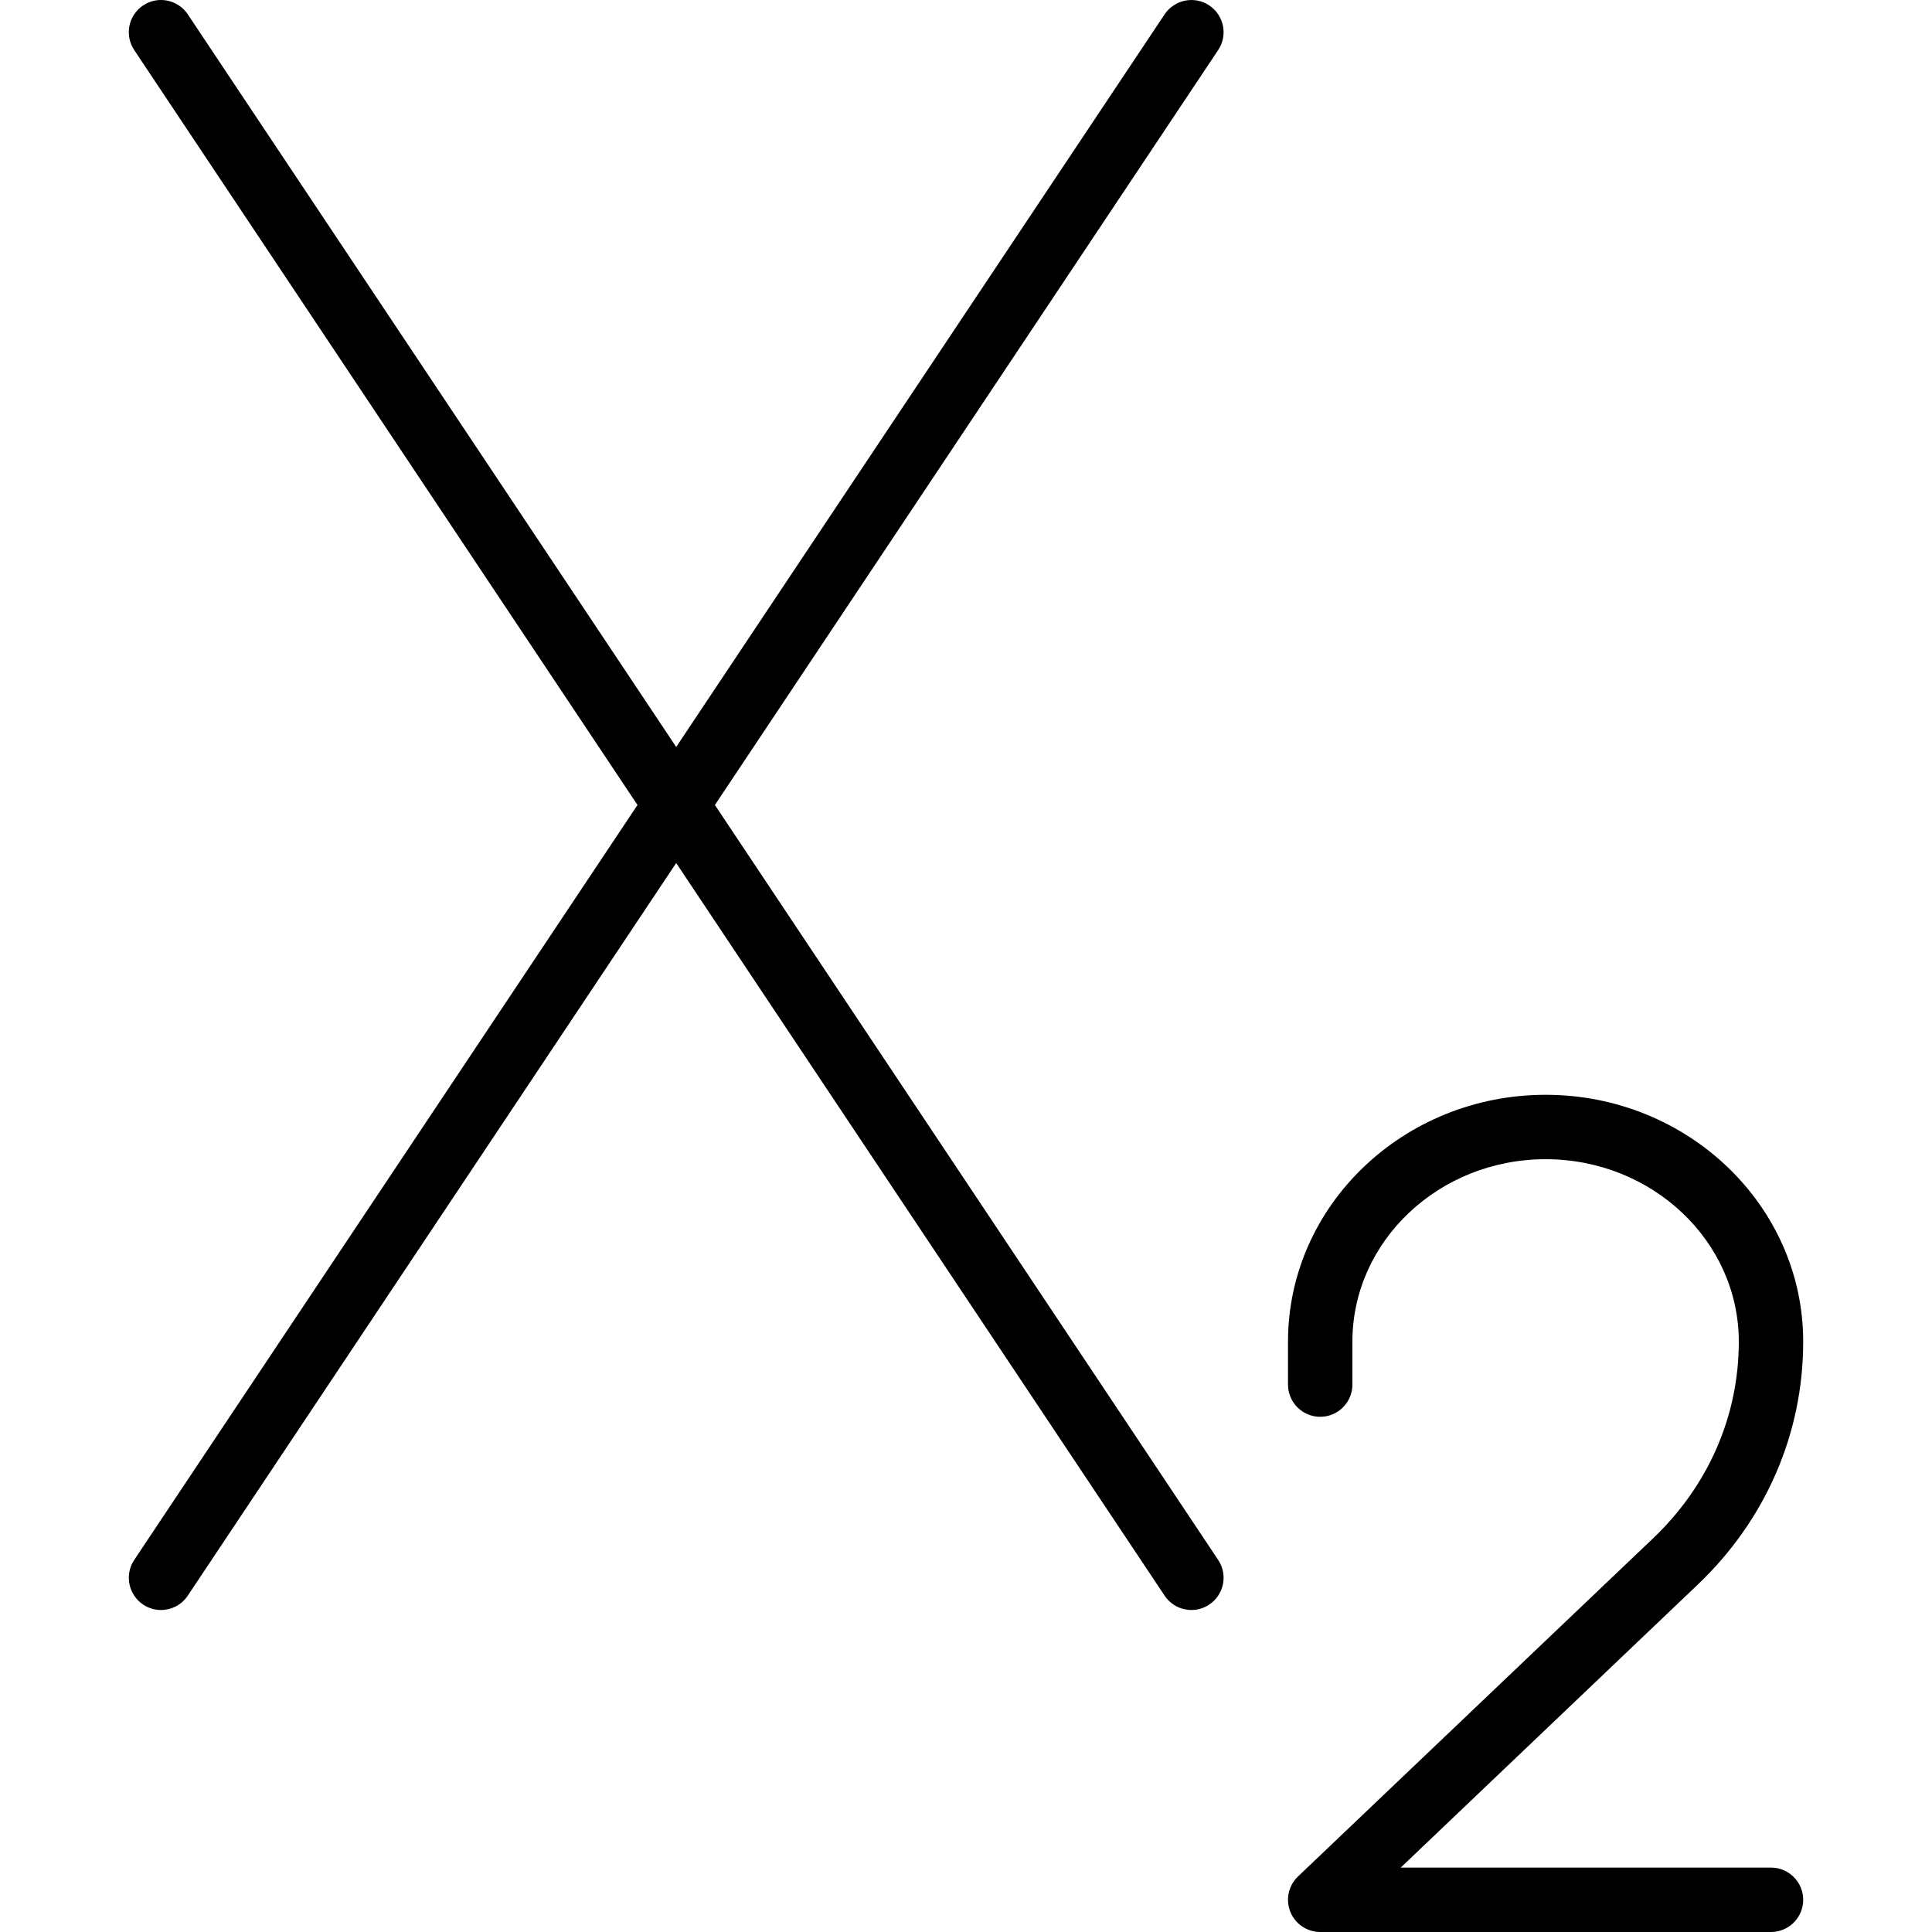 <?xml version="1.0" encoding="iso-8859-1"?>
<!-- Generator: Adobe Illustrator 19.0.0, SVG Export Plug-In . SVG Version: 6.00 Build 0)  -->
<svg version="1.1" id="Layer_1" xmlns="http://www.w3.org/2000/svg" xmlns:xlink="http://www.w3.org/1999/xlink" x="0px" y="0px"
	 viewBox="0 0 30 30" style="enable-background:new 0 0 30 30;" xml:space="preserve">
<g>
	<g>
		<path d="M11.101,12.5l7.815-11.723c0.153-0.23,0.09-0.54-0.139-0.693c-0.227-0.152-0.539-0.092-0.693,0.139L10.5,11.599
			L2.916,0.223C2.762-0.008,2.45-0.069,2.223,0.084c-0.23,0.153-0.292,0.463-0.139,0.693L9.899,12.5L2.084,24.223
			c-0.153,0.23-0.09,0.54,0.139,0.693C2.308,24.973,2.404,25,2.5,25c0.161,0,0.319-0.078,0.416-0.223L10.5,13.401l7.584,11.376
			C18.181,24.922,18.339,25,18.5,25c0.096,0,0.192-0.027,0.277-0.084c0.23-0.153,0.292-0.463,0.139-0.693L11.101,12.5z M27.5,29
			h-5.75l4.61-4.392C27.418,23.602,28,22.26,28,20.833C28,18.72,26.206,17,24,17s-4,1.719-4,3.833V21.5c0,0.276,0.224,0.5,0.5,0.5
			s0.5-0.224,0.5-0.5v-0.667C21,19.271,22.346,18,24,18s3,1.271,3,2.834c0,1.151-0.472,2.235-1.329,3.051l-5.516,5.253
			c-0.148,0.141-0.195,0.359-0.119,0.548C20.111,29.875,20.296,30,20.5,30h7c0.276,0,0.5-0.224,0.5-0.5S27.776,29,27.5,29z"/>
	</g>
</g>
</svg>
